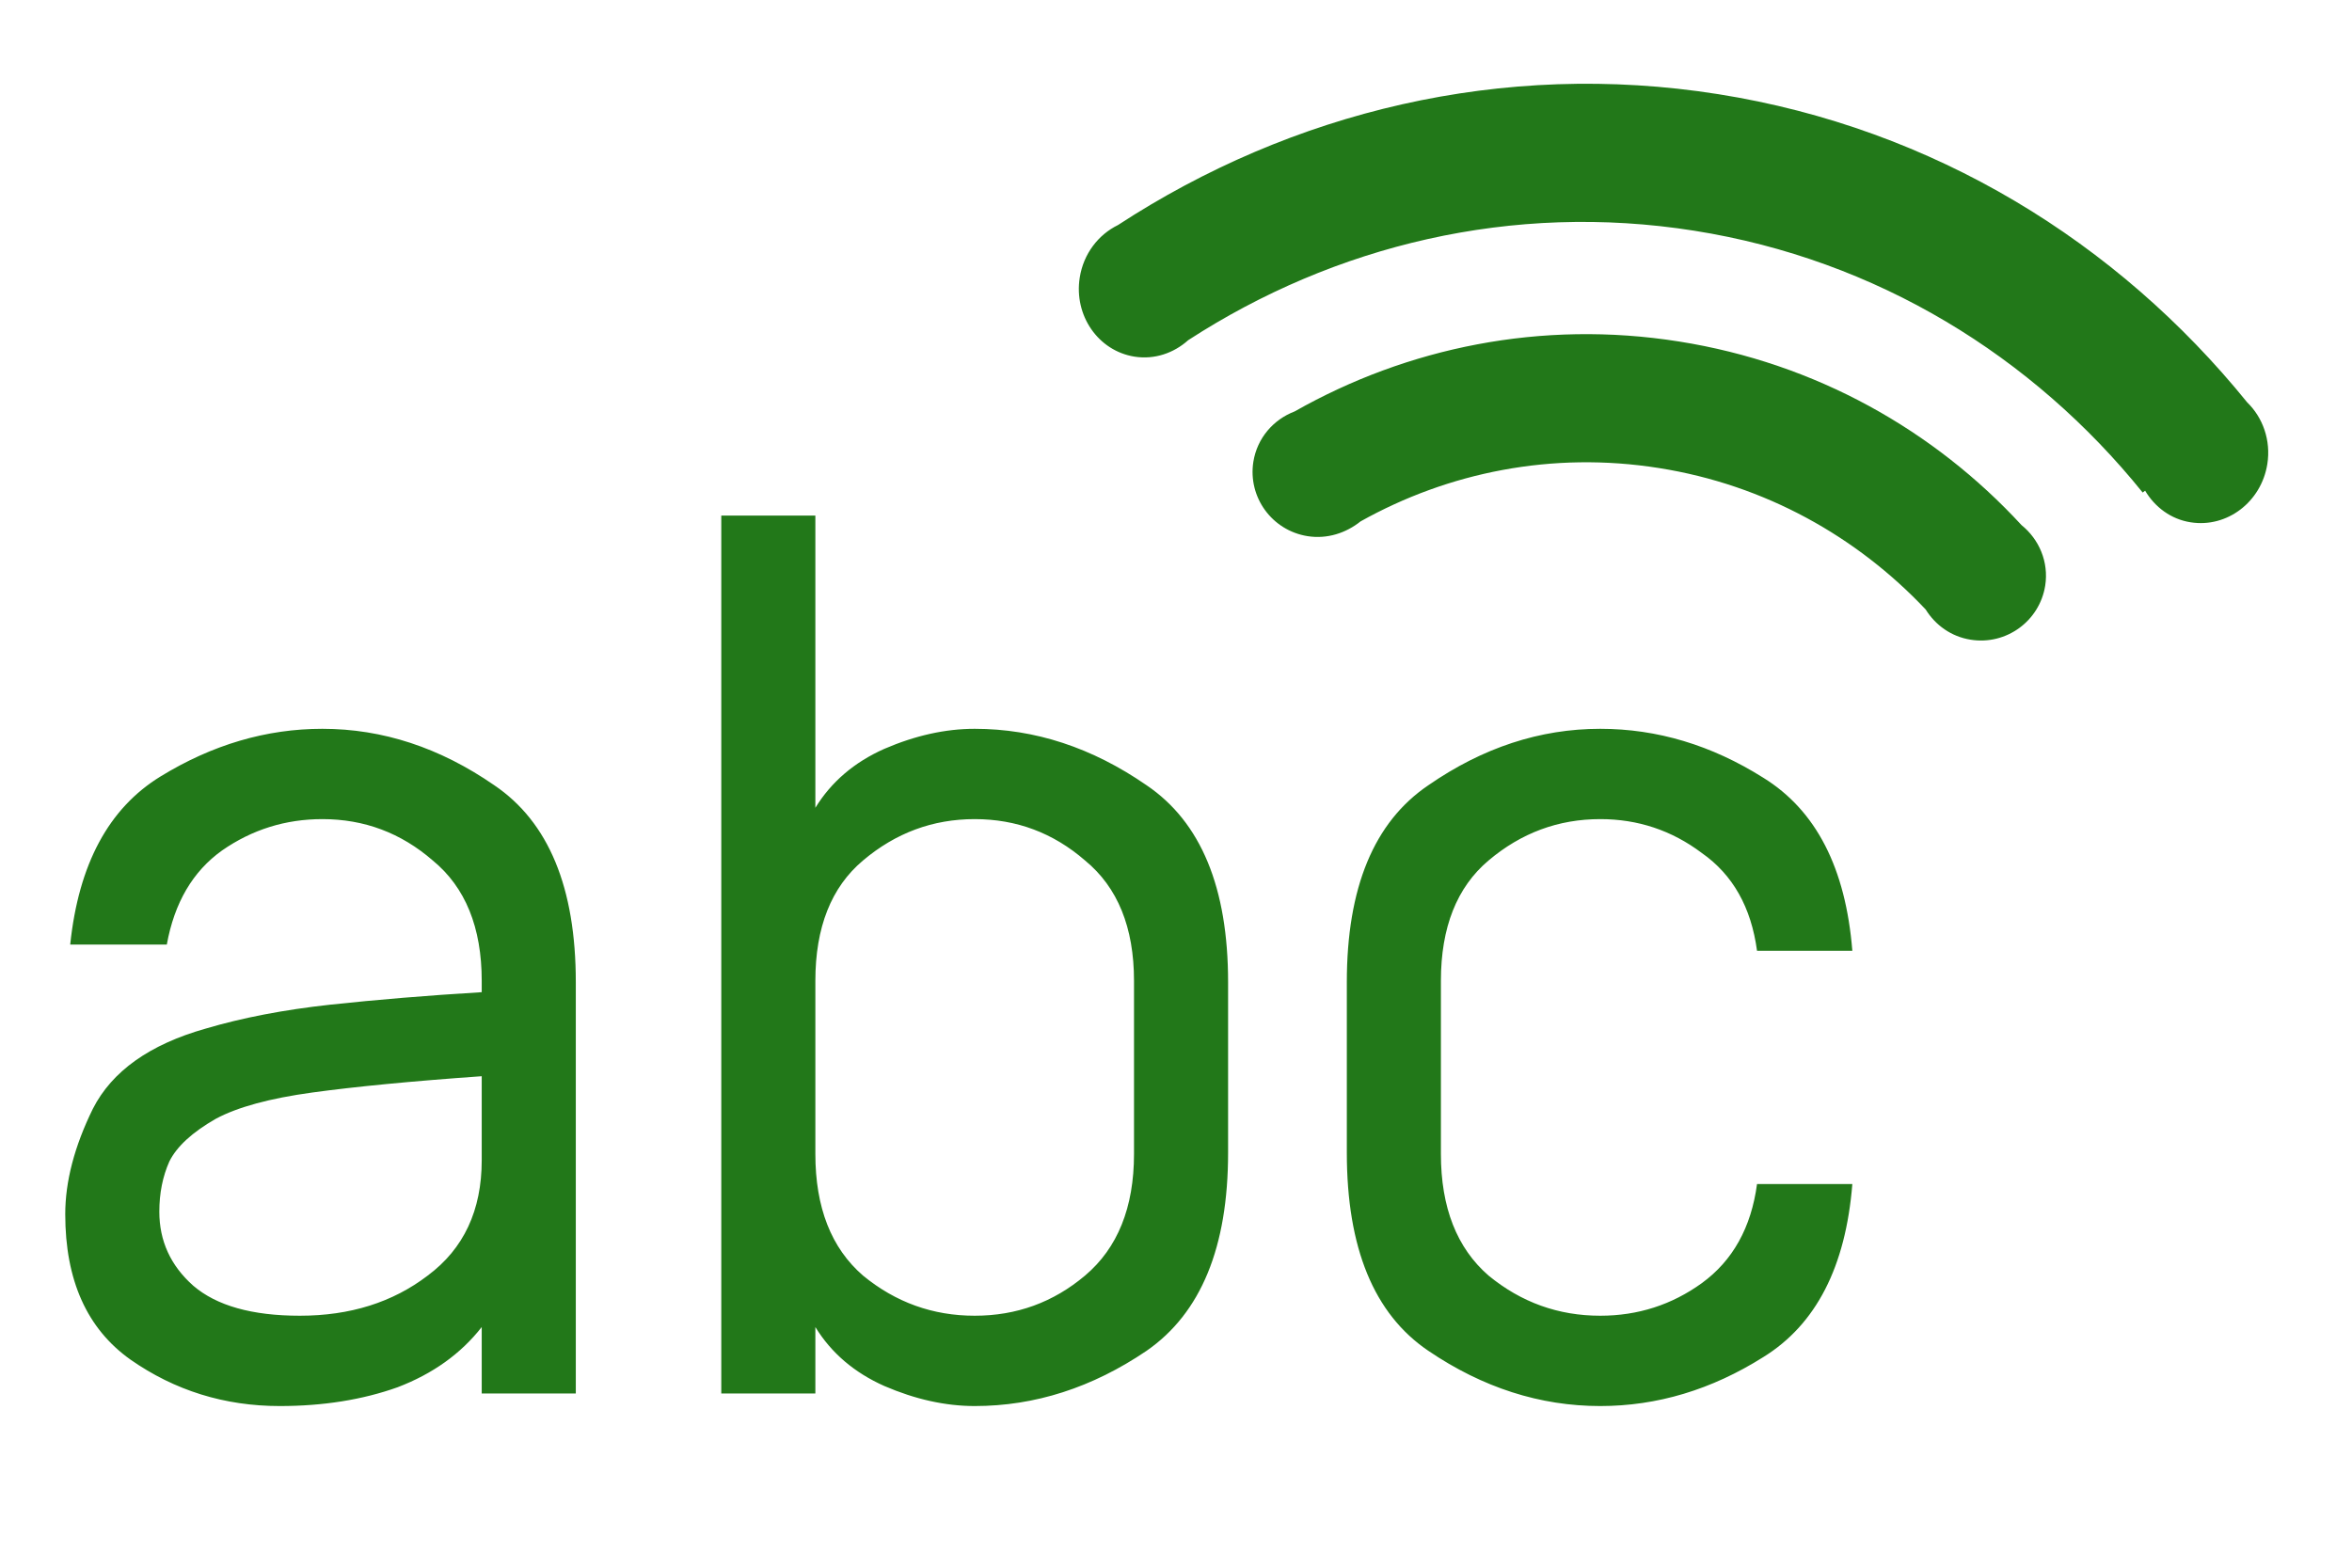 <svg width="27" height="18" viewBox="0 0 27 18" fill="none" xmlns="http://www.w3.org/2000/svg">
<g clip-path="url(#clip0)">
<path d="M3.701 9.405C4.181 9.405 4.603 9.563 4.968 9.88C5.342 10.187 5.53 10.648 5.53 11.262V11.392C4.906 11.43 4.325 11.478 3.787 11.536C3.259 11.594 2.784 11.685 2.362 11.81C1.718 11.992 1.286 12.299 1.066 12.731C0.854 13.163 0.749 13.566 0.749 13.941C0.749 14.699 0.998 15.256 1.498 15.611C2.006 15.966 2.578 16.144 3.211 16.144C3.71 16.144 4.162 16.072 4.565 15.928C4.968 15.774 5.29 15.544 5.53 15.237V16H6.61V11.277C6.61 10.192 6.298 9.438 5.674 9.016C5.05 8.584 4.392 8.368 3.701 8.368C3.058 8.368 2.438 8.55 1.843 8.915C1.248 9.28 0.902 9.923 0.806 10.845H1.915C2.002 10.365 2.213 10.005 2.549 9.765C2.894 9.525 3.278 9.405 3.701 9.405ZM5.53 13.322C5.53 13.898 5.323 14.339 4.91 14.646C4.507 14.954 4.018 15.107 3.442 15.107C2.894 15.107 2.486 14.992 2.218 14.762C1.958 14.531 1.829 14.248 1.829 13.912C1.829 13.701 1.867 13.509 1.944 13.336C2.03 13.163 2.208 13 2.477 12.846C2.726 12.712 3.096 12.611 3.586 12.544C4.075 12.477 4.723 12.414 5.53 12.357V13.322ZM11.189 16.144C11.88 16.144 12.538 15.933 13.162 15.51C13.786 15.078 14.098 14.32 14.098 13.235V11.277C14.098 10.192 13.786 9.438 13.162 9.016C12.538 8.584 11.88 8.368 11.189 8.368C10.853 8.368 10.507 8.445 10.152 8.598C9.806 8.752 9.542 8.978 9.36 9.275V5.92H8.28V16H9.36V15.237C9.542 15.534 9.806 15.76 10.152 15.914C10.507 16.067 10.853 16.144 11.189 16.144ZM13.018 13.25C13.018 13.864 12.83 14.33 12.456 14.646C12.091 14.954 11.669 15.107 11.189 15.107C10.709 15.107 10.282 14.954 9.907 14.646C9.542 14.33 9.36 13.864 9.36 13.25V11.262C9.36 10.648 9.542 10.187 9.907 9.88C10.282 9.563 10.709 9.405 11.189 9.405C11.669 9.405 12.091 9.563 12.456 9.88C12.83 10.187 13.018 10.648 13.018 11.262V13.25ZM18.37 8.368C17.679 8.368 17.021 8.584 16.397 9.016C15.773 9.438 15.461 10.192 15.461 11.277V13.235C15.461 14.33 15.773 15.088 16.397 15.51C17.021 15.933 17.679 16.144 18.37 16.144C19.023 16.144 19.647 15.957 20.242 15.582C20.847 15.208 21.188 14.546 21.264 13.595H20.17C20.103 14.094 19.892 14.474 19.536 14.733C19.191 14.982 18.802 15.107 18.37 15.107C17.89 15.107 17.463 14.954 17.088 14.646C16.724 14.33 16.541 13.864 16.541 13.25V11.262C16.541 10.648 16.724 10.187 17.088 9.88C17.463 9.563 17.89 9.405 18.37 9.405C18.802 9.405 19.191 9.534 19.536 9.794C19.892 10.043 20.103 10.418 20.17 10.917H21.264C21.188 9.966 20.847 9.304 20.242 8.93C19.647 8.555 19.023 8.368 18.37 8.368Z" fill="#227819"/>
<path fill-rule="evenodd" clip-rule="evenodd" d="M25.148 5.997C25.565 6.063 25.959 5.764 26.028 5.328C26.071 5.055 25.976 4.794 25.797 4.62C24.307 2.78 22.198 1.473 19.724 1.081C17.242 0.688 14.824 1.285 12.834 2.584C12.609 2.694 12.438 2.913 12.395 3.187C12.326 3.622 12.607 4.029 13.024 4.095C13.254 4.131 13.475 4.054 13.64 3.906C15.32 2.816 17.358 2.318 19.449 2.649C21.547 2.981 23.336 4.092 24.597 5.655L24.625 5.634C24.737 5.822 24.921 5.962 25.148 5.997ZM19.274 3.921C17.692 3.67 16.154 3.991 14.862 4.724C14.62 4.816 14.432 5.028 14.388 5.302C14.324 5.709 14.602 6.091 15.01 6.156C15.237 6.192 15.453 6.119 15.618 5.987C16.624 5.424 17.817 5.179 19.044 5.374C20.265 5.567 21.319 6.164 22.106 6.998C22.217 7.177 22.399 7.31 22.623 7.345C23.03 7.41 23.413 7.132 23.478 6.725C23.521 6.451 23.407 6.191 23.206 6.029C22.205 4.943 20.848 4.17 19.274 3.921Z" fill="#227819"/>
</g>
<defs>
<clipPath id="clip0">
<rect width="27" height="18" fill="white"/>
</clipPath>
</defs>
</svg>
